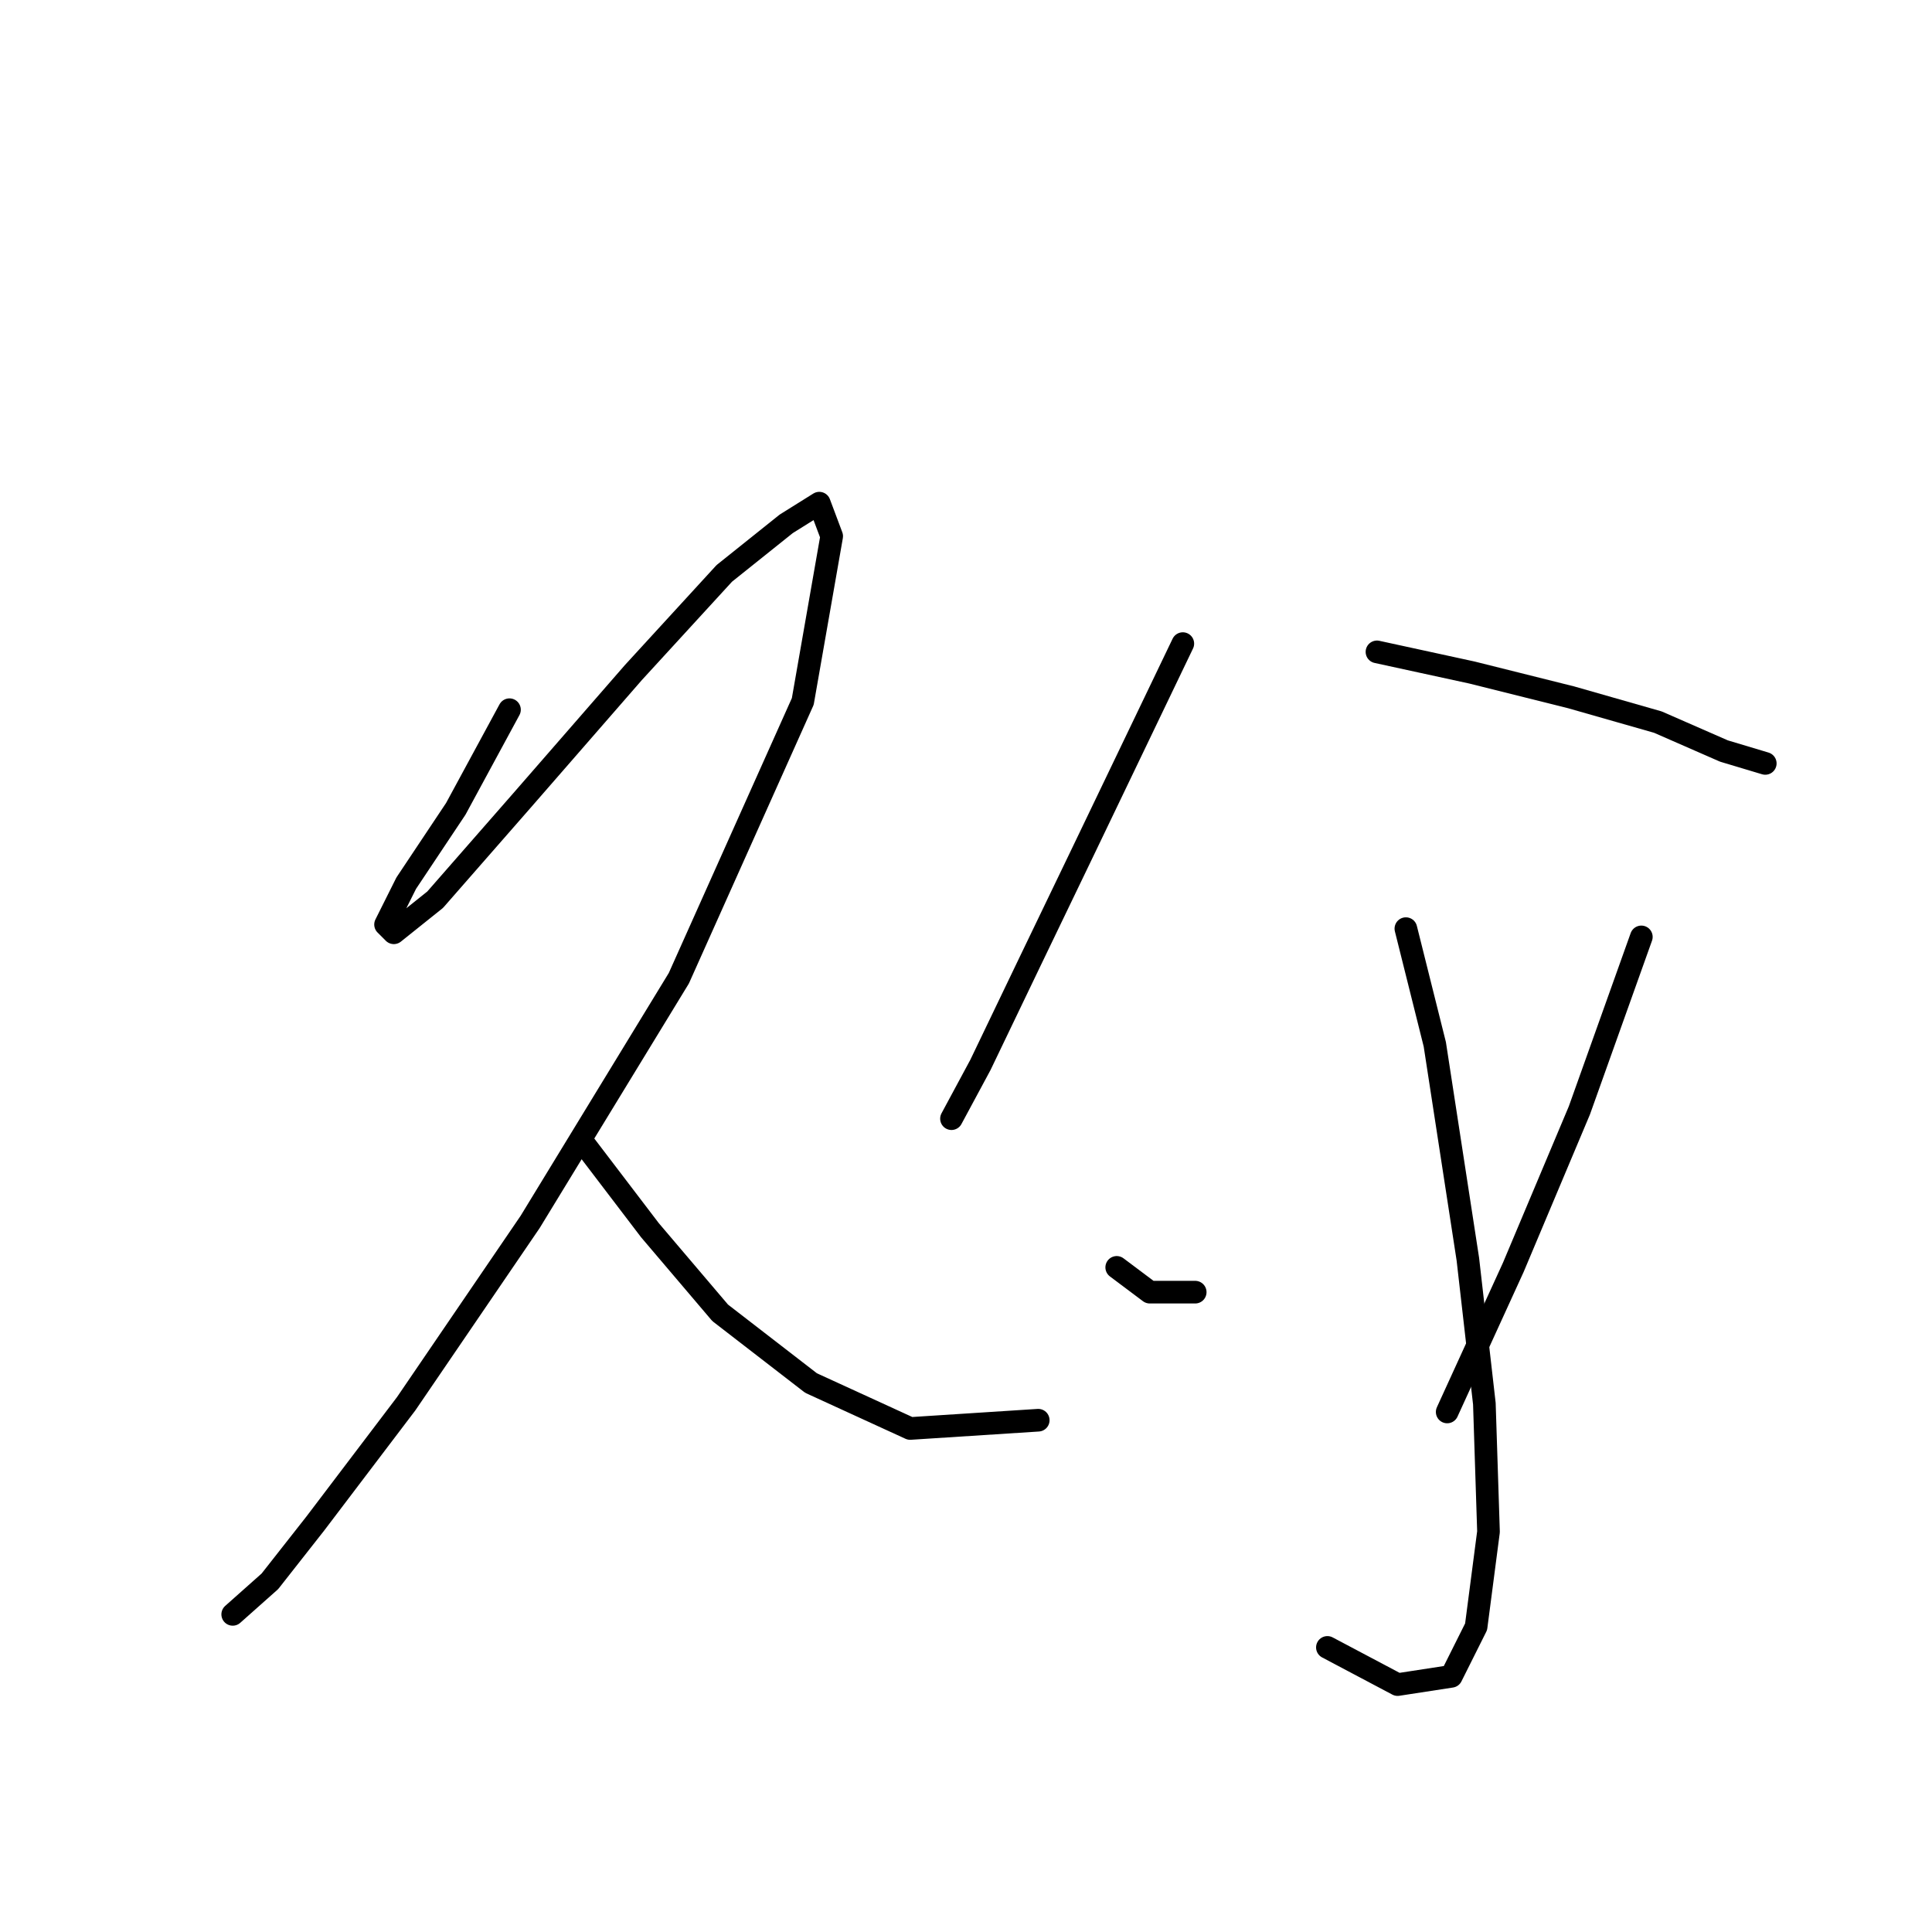 <?xml version="1.0" standalone="no"?>
    <svg width="256" height="256" xmlns="http://www.w3.org/2000/svg" version="1.1">
    <polyline stroke="black" stroke-width="3" stroke-linecap="round" fill="transparent" stroke-linejoin="round" points="67.509 94.04 60.393 107.177 53.825 117.029 51.088 122.503 52.183 123.598 57.656 119.219 69.151 106.082 83.93 89.114 95.972 75.977 104.182 69.409 108.561 66.672 110.203 71.051 106.372 92.945 89.951 129.619 70.246 161.913 53.825 185.997 41.783 201.87 35.762 209.533 30.836 213.912 30.836 213.912 " />
        <polyline stroke="black" stroke-width="3" stroke-linecap="round" fill="transparent" stroke-linejoin="round" points="77.361 151.513 86.119 163.008 95.424 173.955 107.466 183.26 120.603 189.281 137.571 188.186 137.571 188.186 " />
        <polyline stroke="black" stroke-width="3" stroke-linecap="round" fill="transparent" stroke-linejoin="round" points="156.729 85.282 143.592 112.65 136.477 127.429 129.908 141.113 126.077 148.229 126.077 148.229 " />
        <polyline stroke="black" stroke-width="3" stroke-linecap="round" fill="transparent" stroke-linejoin="round" points="182.455 86.377 195.044 89.114 208.181 92.398 219.676 95.682 228.433 99.514 233.907 101.156 233.907 101.156 " />
        <polyline stroke="black" stroke-width="3" stroke-linecap="round" fill="transparent" stroke-linejoin="round" points="186.286 123.05 190.118 138.376 194.497 166.839 196.686 185.997 197.234 202.965 195.592 215.554 192.307 222.123 185.192 223.217 175.887 218.291 175.887 218.291 " />
        <polyline stroke="black" stroke-width="3" stroke-linecap="round" fill="transparent" stroke-linejoin="round" points="147.971 167.934 152.35 171.218 158.371 171.218 158.371 171.218 " />
        <polyline stroke="black" stroke-width="3" stroke-linecap="round" fill="transparent" stroke-linejoin="round" points="217.486 124.145 209.276 147.134 200.518 167.934 191.76 187.092 191.76 187.092 " />
        </svg>